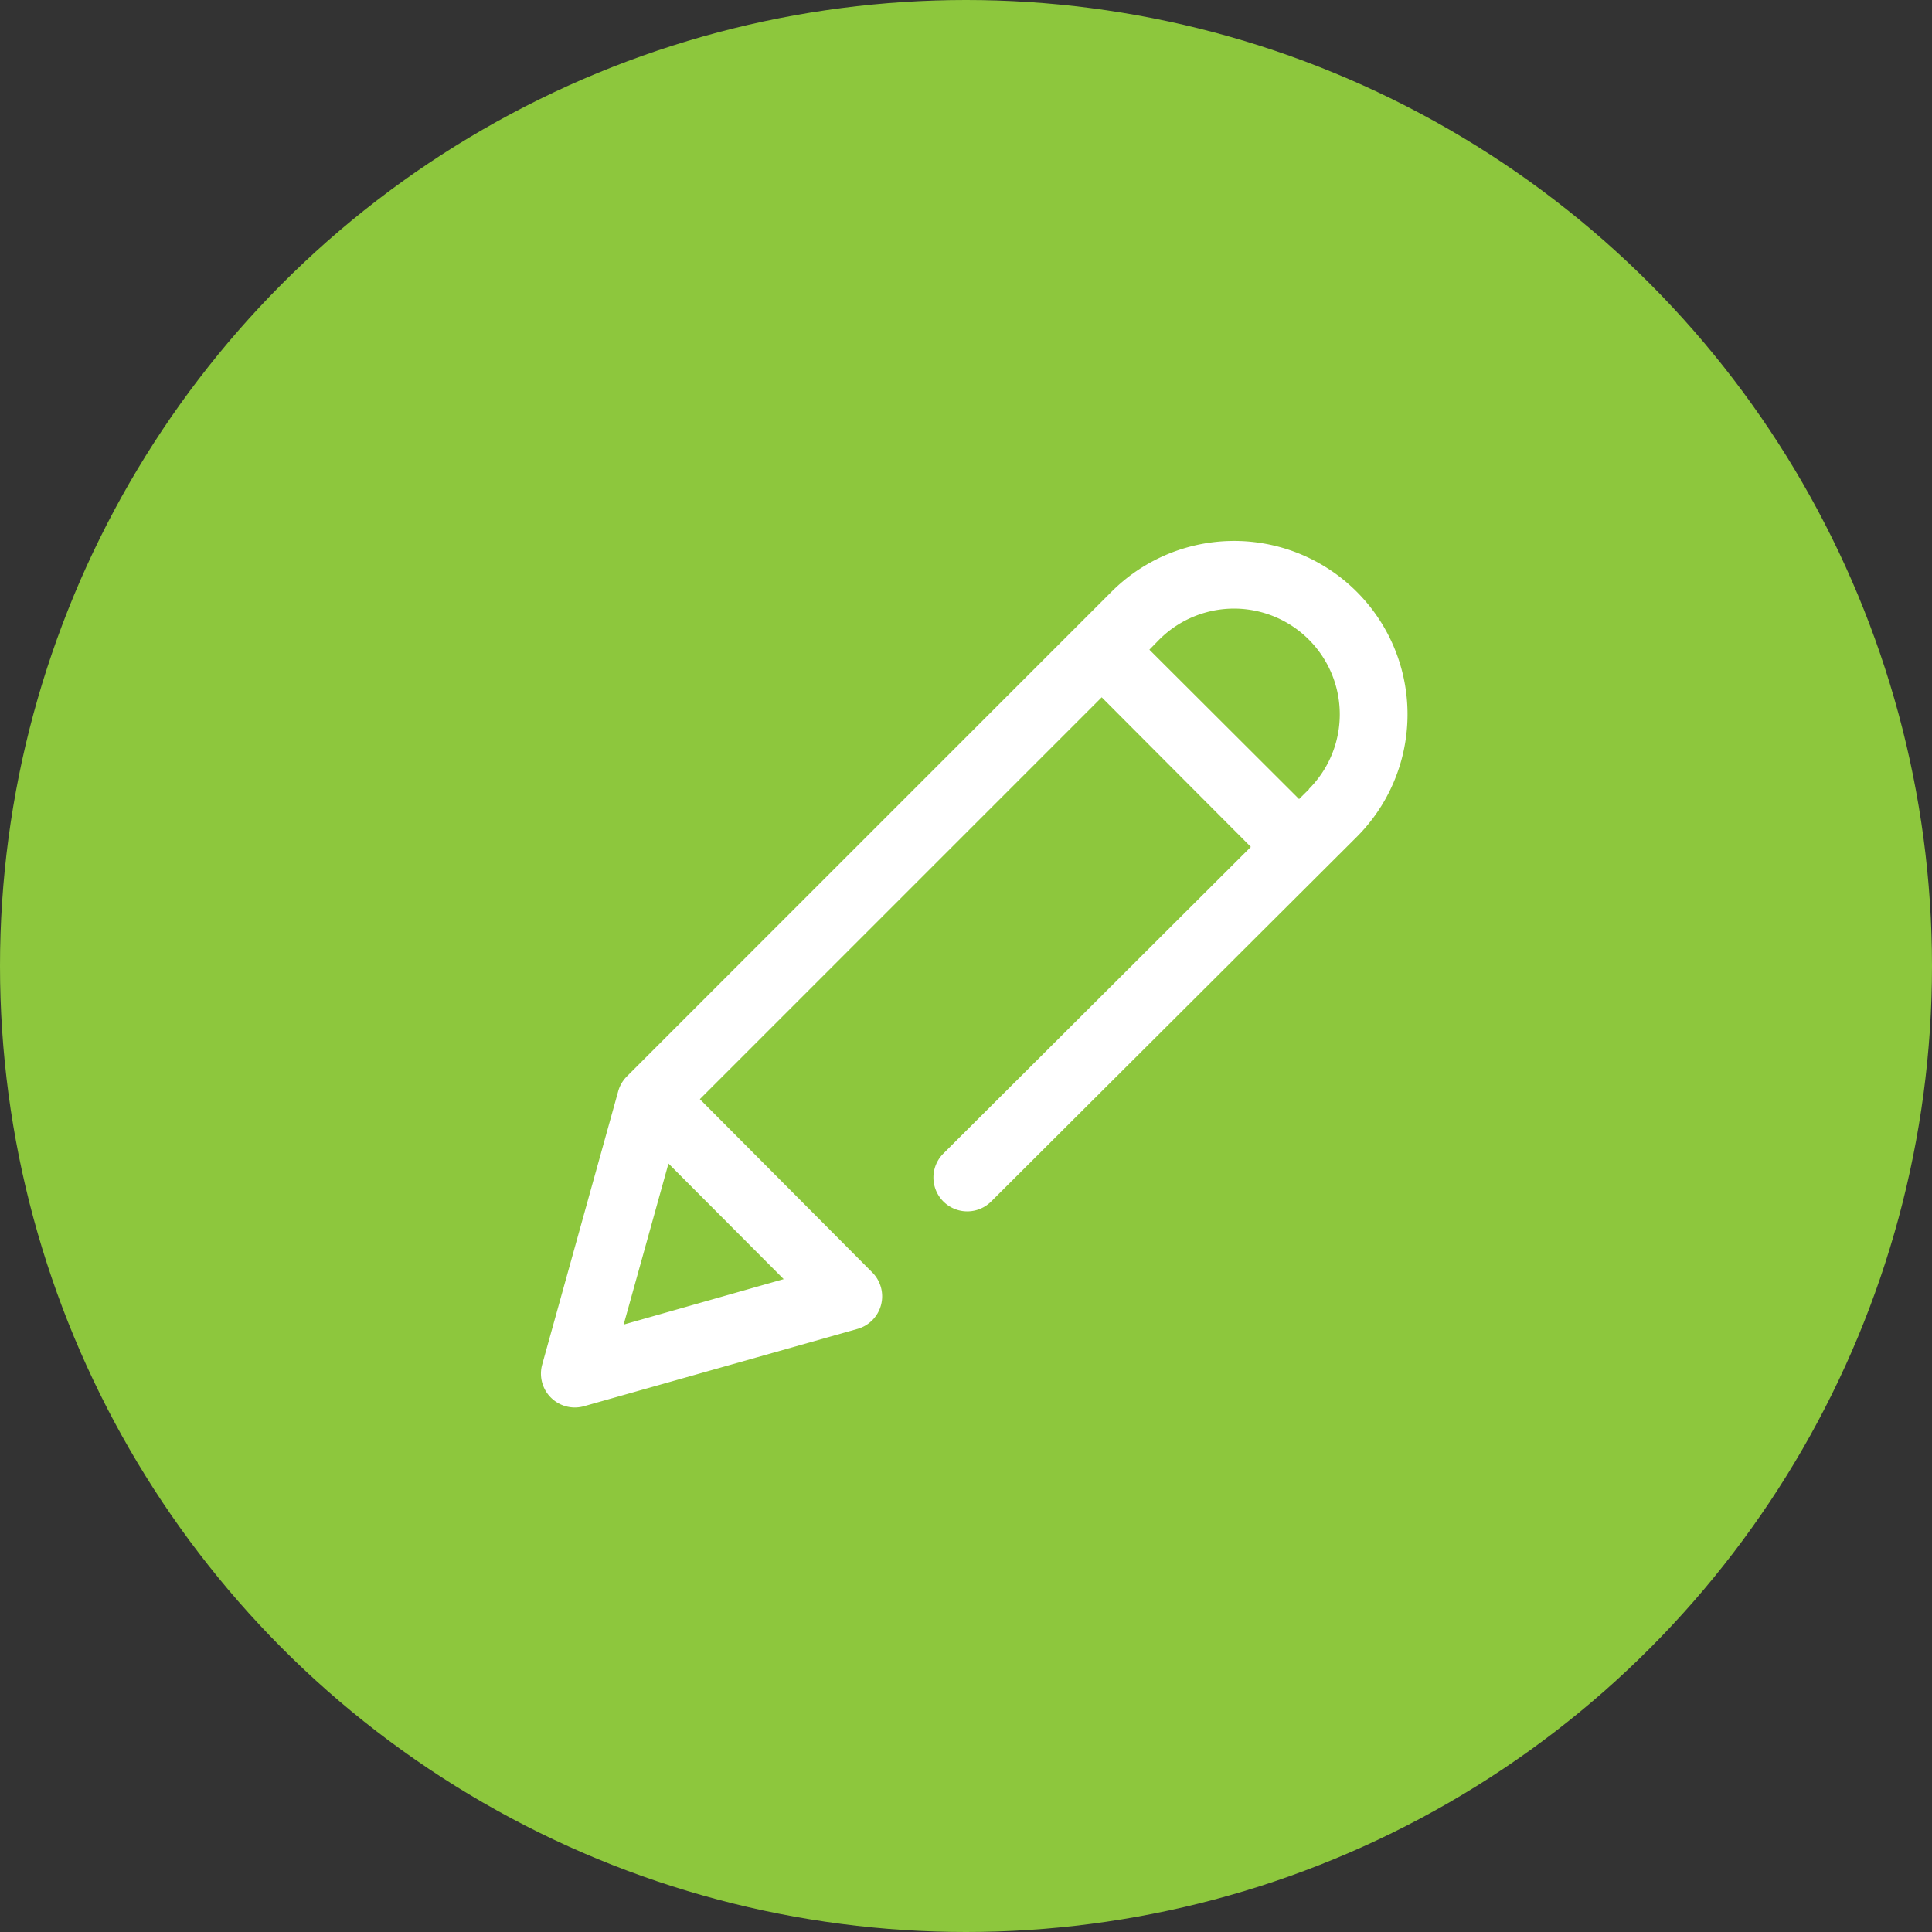 <svg xmlns="http://www.w3.org/2000/svg" width="25" height="25" viewBox="0 0 25 25">
  <rect x="0" y="0" width="25" height="25" fill="#333333" stroke="none"/>
  <g id="Group_914" data-name="Group 914" transform="translate(-315 -160)">
    <g id="Group_913" data-name="Group 913">
      <circle id="Ellipse_59" data-name="Ellipse 59" cx="12.5" cy="12.5" r="12.5" transform="translate(315 160)" fill="#8dc73d"/>
    </g>
    <g id="Group_72" data-name="Group 72" transform="translate(322 167)">
      <path id="Path_127" data-name="Path 127" d="M10.556.657a2.243,2.243,0,0,0-3.173,0l-6.27,6.27A.438.438,0,0,0,1,7.119L.016,10.657a.438.438,0,0,0,.542.539l3.538-1a.438.438,0,0,0,.191-.731L2.056,7.223l5.2-5.2L9.186,3.959,5.207,7.927a.438.438,0,0,0,.619.62l4.73-4.717a2.243,2.243,0,0,0,0-3.173ZM3.141,9.552,1.07,10.14l.58-2.084Zm6.8-6.342-.131.13L7.873,1.407,8,1.277A1.367,1.367,0,0,1,9.937,3.21Z" transform="translate(0)" fill="#fff"/>
    </g>
  </g>
</svg>

